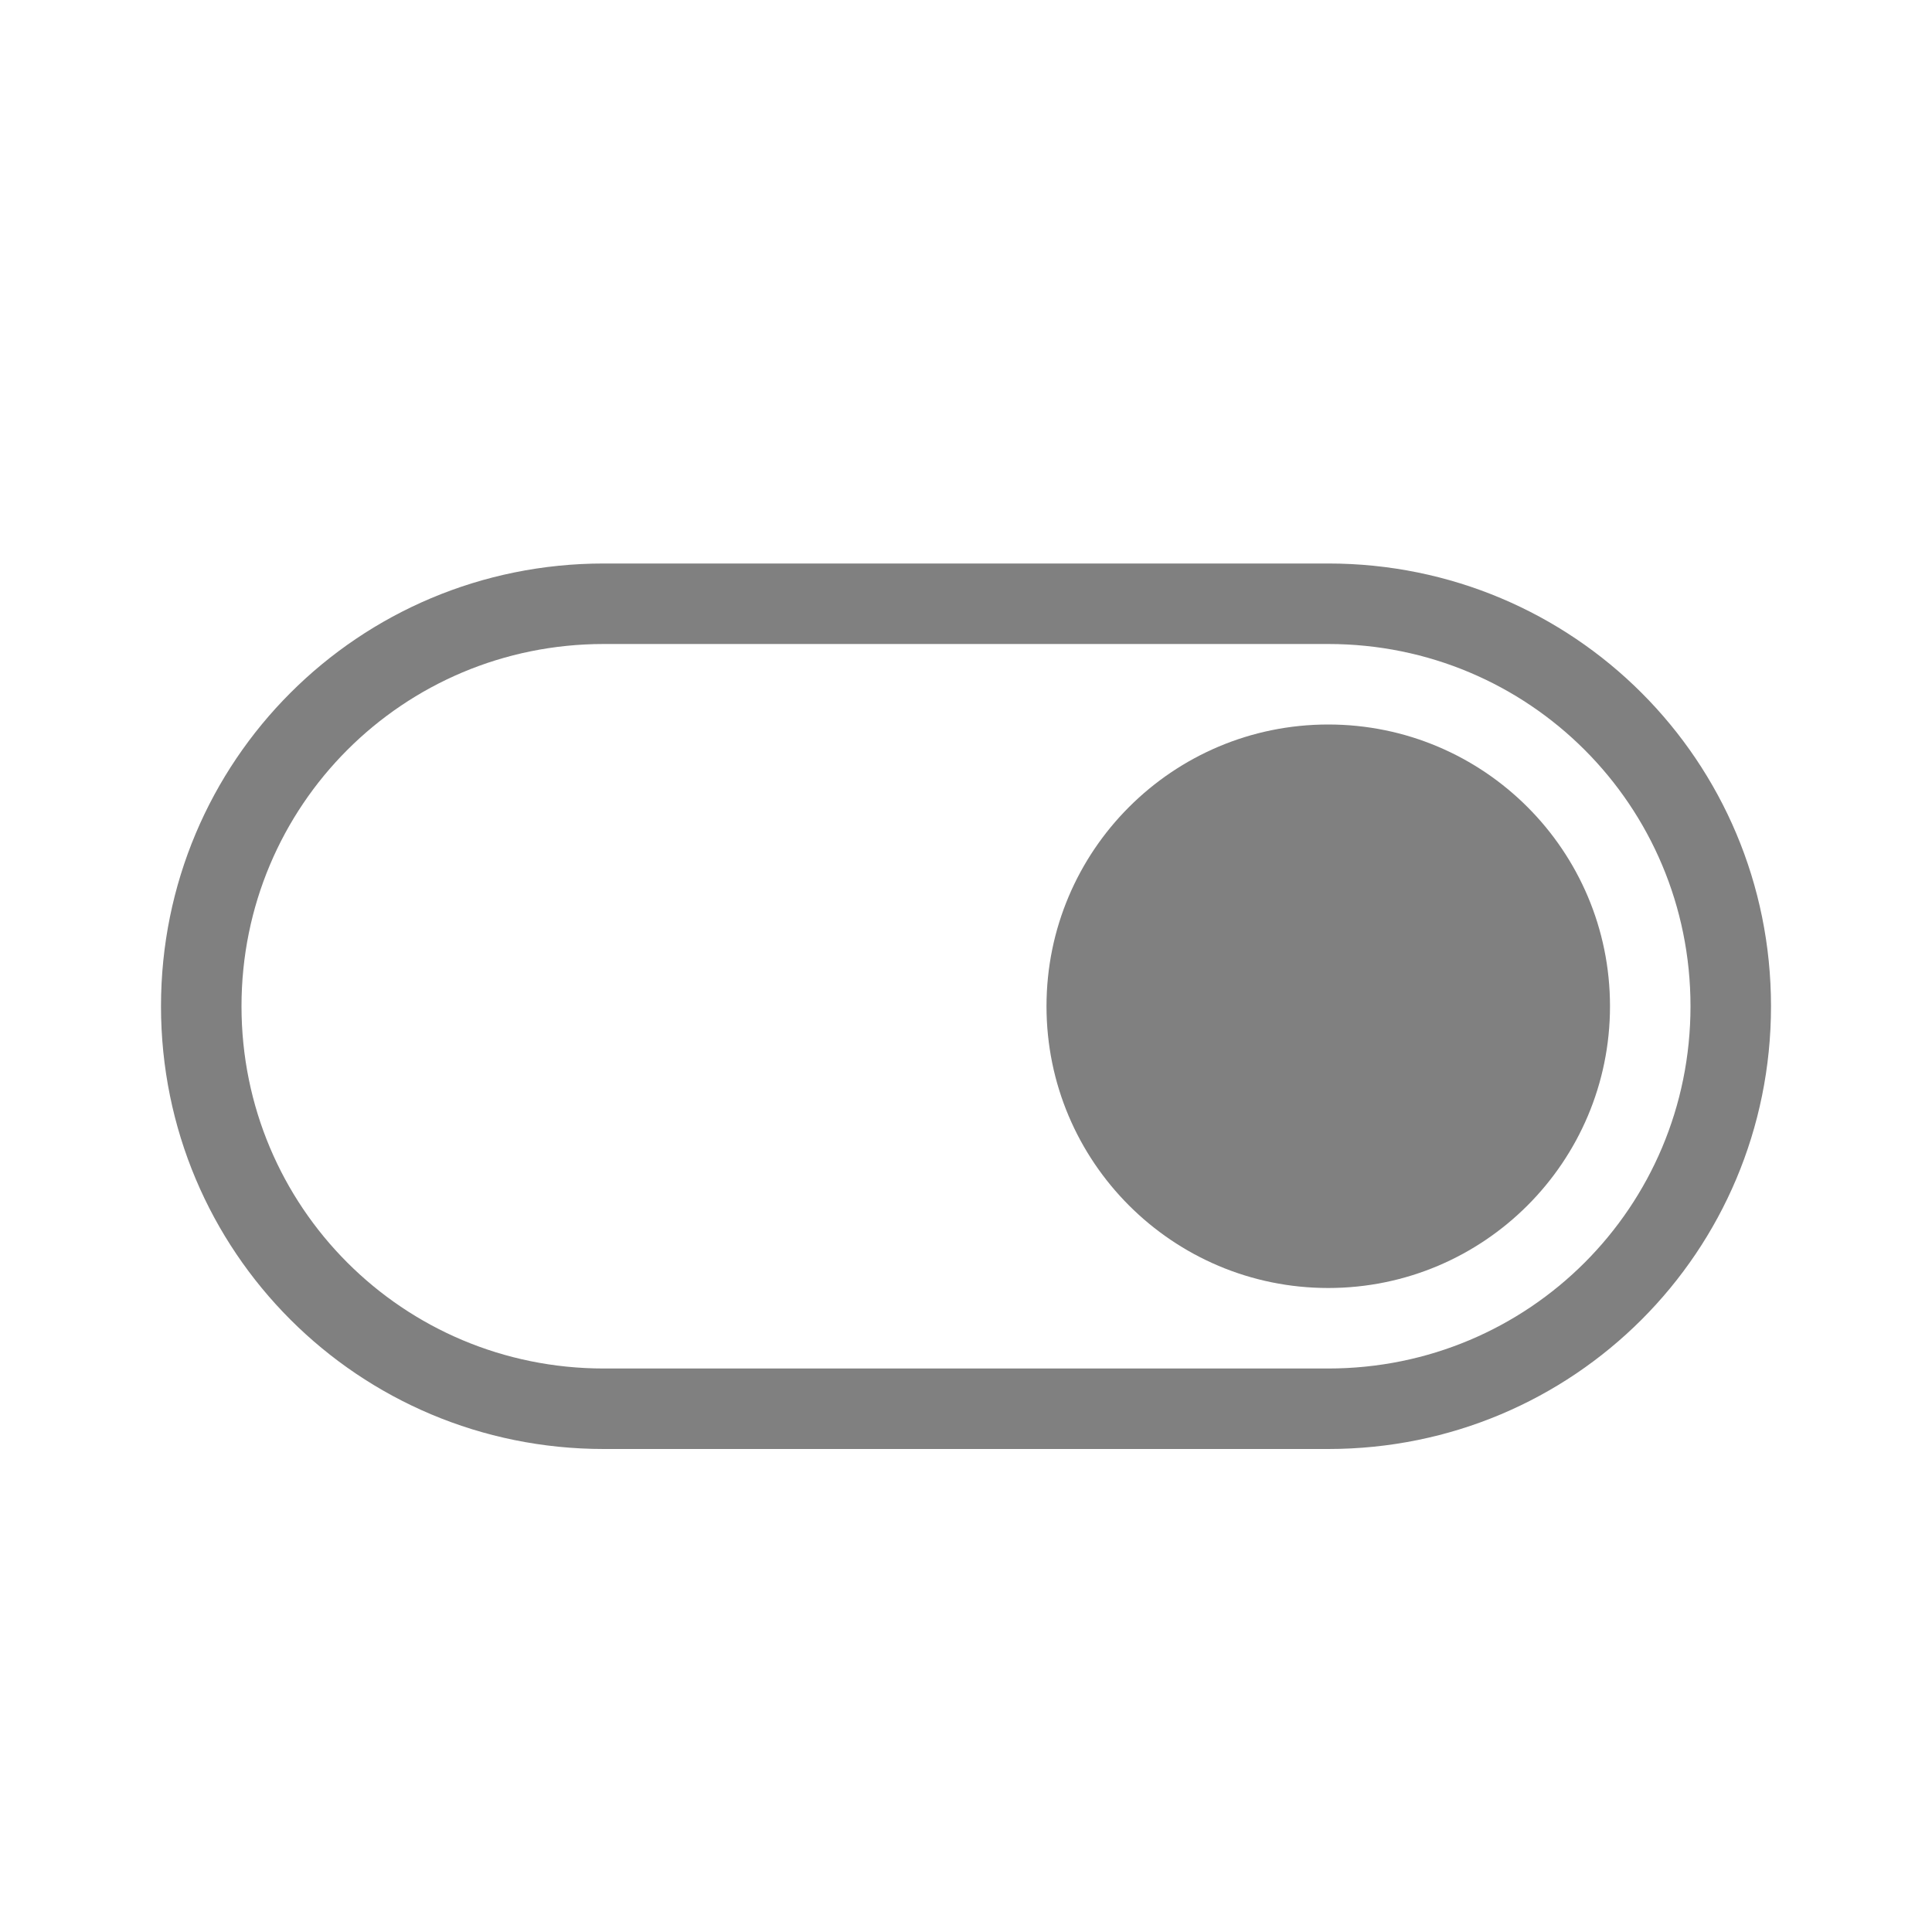 <?xml version="1.0" encoding="UTF-8" standalone="no"?>
<svg viewBox="0 0 24 24" sodipodi:docname="checked.svg" inkscape:export-filename="./check-symbolic.symbolic.png" inkscape:export-xdpi="96" inkscape:export-ydpi="96" height="24" id="svg7384" version="1.1" inkscape:version="1.2 (1:1.2.1+202207142221+cd75a1ee6d)" width="24"
   xmlns:inkscape="http://www.inkscape.org/namespaces/inkscape"
   xmlns:sodipodi="http://sodipodi.sourceforge.net/DTD/sodipodi-0.dtd"
   xmlns="http://www.w3.org/2000/svg"
   xmlns:svg="http://www.w3.org/2000/svg"
   xmlns:rdf="http://www.w3.org/1999/02/22-rdf-syntax-ns#"
   xmlns:cc="http://creativecommons.org/ns#"
   xmlns:dc="http://purl.org/dc/elements/1.1/">
   <sodipodi:namedview inkscape:bbox-nodes="true" inkscape:bbox-paths="true" bordercolor="#666666" borderopacity="1" inkscape:current-layer="layer9" inkscape:cx="11.765625" inkscape:cy="15.78125" gridtolerance="10" inkscape:guide-bbox="true" guidetolerance="10" id="namedview88" inkscape:object-nodes="true" inkscape:object-paths="false" objecttolerance="10" pagecolor="#ffffff" inkscape:pageopacity="0" inkscape:pageshadow="2" showborder="true" showgrid="true" showguides="true" inkscape:snap-bbox="true" inkscape:snap-bbox-midpoints="false" inkscape:snap-global="true" inkscape:snap-grids="true" inkscape:snap-nodes="true" inkscape:snap-others="true" inkscape:snap-to-guides="true" inkscape:window-height="1043" inkscape:window-maximized="1" inkscape:window-width="1920" inkscape:window-x="0" inkscape:window-y="0" inkscape:zoom="32" inkscape:showpageshadow="false" inkscape:document-rotation="0" inkscape:pagecheckerboard="0" inkscape:deskcolor="#d1d1d1">
      <inkscape:grid dotted="false" empspacing="2" enabled="true" id="grid4866" originx="-160" originy="120" snapvisiblegridlinesonly="true" spacingx="1px" spacingy="1px" type="xygrid" visible="true" />
   </sodipodi:namedview>
   <title id="title9167">Gnome Symbolic Icon Theme</title>
   <defs id="defs7386">
      <linearGradient gradientTransform="matrix(-2.737,0.282,-0.189,-1,239.54,-879.456)" id="linearGradient19282" inkscape:swatch="solid">
         <stop id="stop19284" offset="0" style="stop-color:#666666;stop-opacity:1;" />
      </linearGradient>
   </defs>
   <g inkscape:groupmode="layer" id="layer9" inkscape:label="status" style="display:inline;opacity:1" transform="translate(-401,-339)">
      <path id="rect299" style="fill:#808080;fill-rule:evenodd;stroke-linejoin:round" d="M 408.5 346 C 405.453 346 403 348.453 403 351.5 C 403 354.547 405.453 357 408.5 357 L 417.5 357 C 420.547 357 423 354.547 423 351.5 C 423 348.453 420.547 346 417.5 346 L 408.5 346 z M 408.5 347 L 417.5 347 C 419.993 347 422 349.007 422 351.5 C 422 353.993 419.993 356 417.5 356 L 408.5 356 C 406.007 356 404 353.993 404 351.5 C 404 349.007 406.007 347 408.5 347 z " />
      <circle style="fill:#808080;fill-rule:evenodd;stroke-linejoin:round" id="path410" cx="417.5" cy="351.5" r="3.5" />
   </g>
   <g inkscape:groupmode="layer" id="layer10" inkscape:label="devices" style="display:inline" transform="translate(-401,-339)" />
   <g inkscape:groupmode="layer" id="layer11" inkscape:label="apps" transform="translate(-401,-339)" />
   <g inkscape:groupmode="layer" id="layer13" inkscape:label="places" style="display:inline" transform="translate(-401,-339)" />
   <g inkscape:groupmode="layer" id="layer14" inkscape:label="mimetypes" transform="translate(-401,-339)" />
   <g inkscape:groupmode="layer" id="layer15" inkscape:label="emblems" style="display:inline" transform="translate(-401,-339)" />
   <g inkscape:groupmode="layer" id="g71291" inkscape:label="emotes" style="display:inline" transform="translate(-401,-339)" />
   <g inkscape:groupmode="layer" id="g4953" inkscape:label="categories" style="display:inline" transform="translate(-401,-339)" />
   <g inkscape:groupmode="layer" id="layer12" inkscape:label="actions" style="display:inline" transform="translate(-401,-339)" />
</svg>
